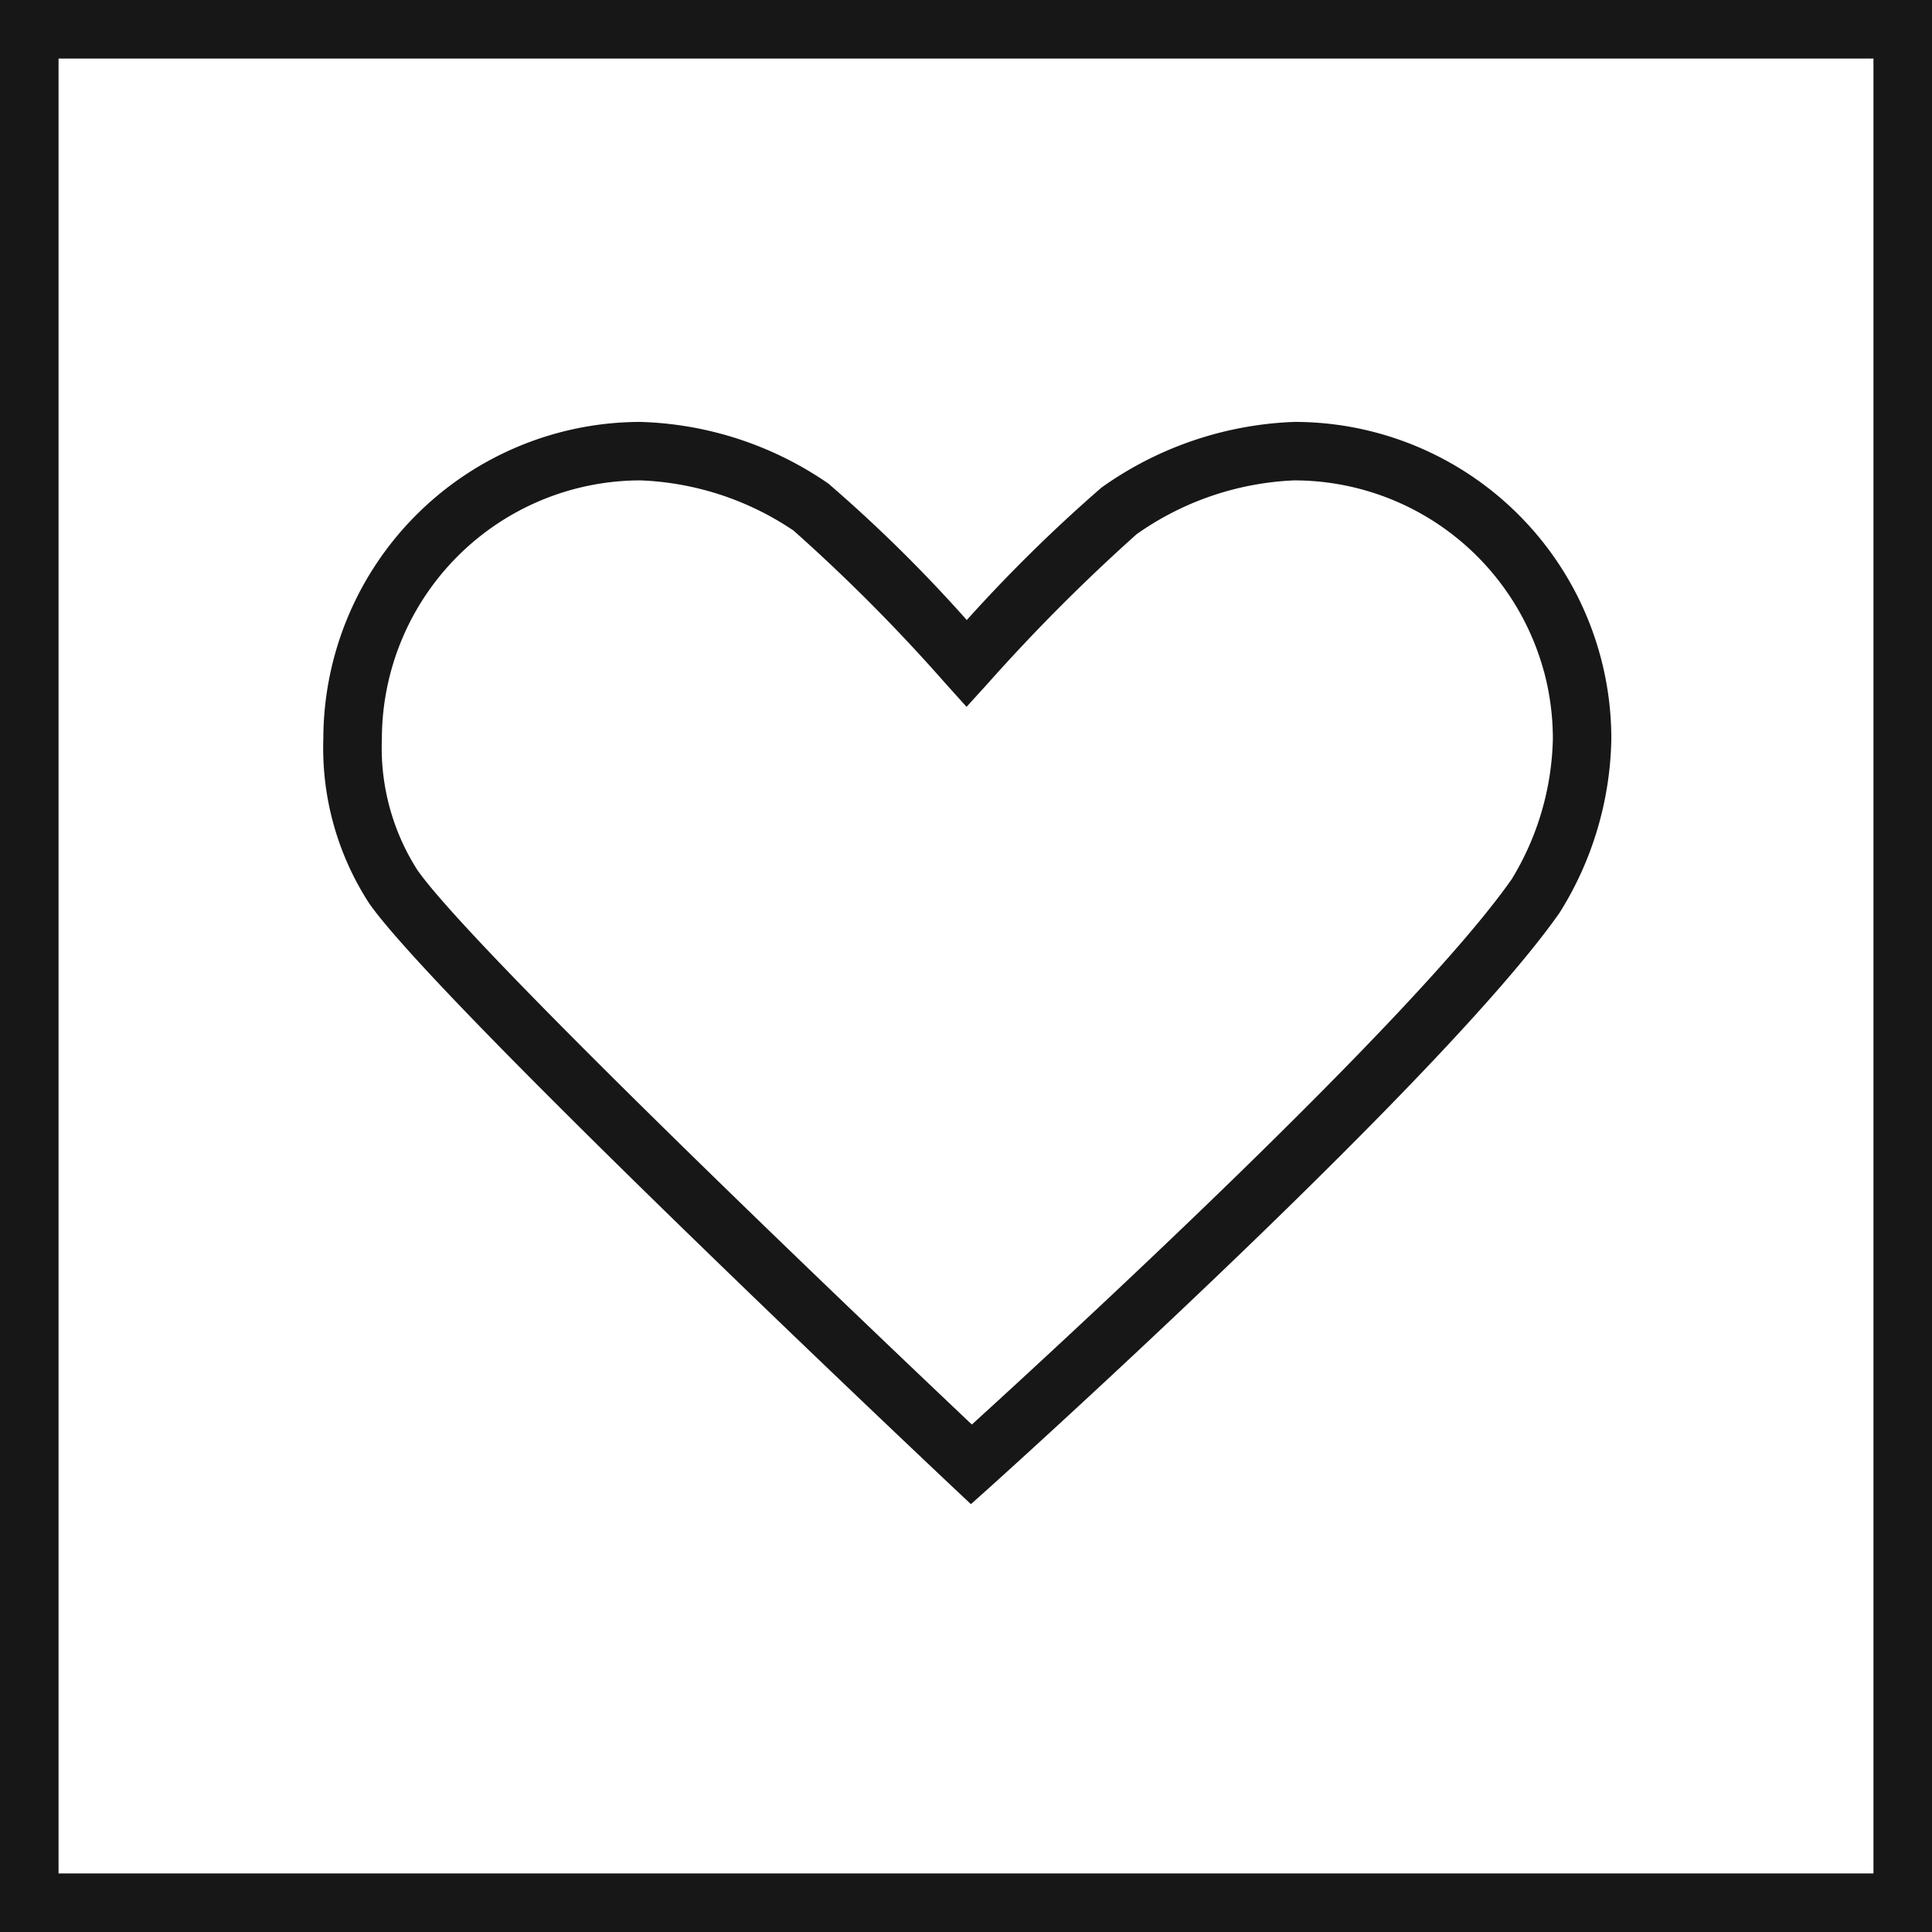 <svg xmlns="http://www.w3.org/2000/svg" viewBox="0 0 24.75 24.75"><defs><style>.cls-1{fill:none;stroke:#171717;stroke-miterlimit:10;stroke-width:0.75px;}.cls-2{fill:#171717;}</style></defs><title>Heart</title><g id="Ebene_2" data-name="Ebene 2"><g id="Ebene_1-2" data-name="Ebene 1"><rect class="cls-1" x="0.375" y="0.375" width="24" height="24"/><path class="cls-2" d="M12.438,19.269l-.251-.236c-.268-.253-6.563-6.188-7.454-7.455A3.653,3.653,0,0,1,4.142,9.467a4.067,4.067,0,0,1,4.062-4.062,4.462,4.462,0,0,1,2.408.79,18.723,18.723,0,0,1,1.773,1.748,19.621,19.621,0,0,1,1.726-1.697,4.539,4.539,0,0,1,2.469-.841A4.058,4.058,0,0,1,20.642,9.467a4.323,4.323,0,0,1-.661,2.223c-1.478,2.114-7.05,7.136-7.286,7.349ZM8.204,6.154A3.316,3.316,0,0,0,4.892,9.467a2.909,2.909,0,0,0,.455,1.679c.75,1.069,5.897,5.962,7.103,7.103,1.13-1.028,5.663-5.194,6.917-6.988a3.594,3.594,0,0,0,.526-1.793,3.333,3.333,0,0,0-.114-.867l-.001-.001A3.317,3.317,0,0,0,16.579,6.154a3.773,3.773,0,0,0-2.019.69,23.624,23.624,0,0,0-1.899,1.904l-.279.307-.277-.308A22.502,22.502,0,0,0,10.167,6.798,3.758,3.758,0,0,0,8.204,6.154Z"/></g></g></svg>

